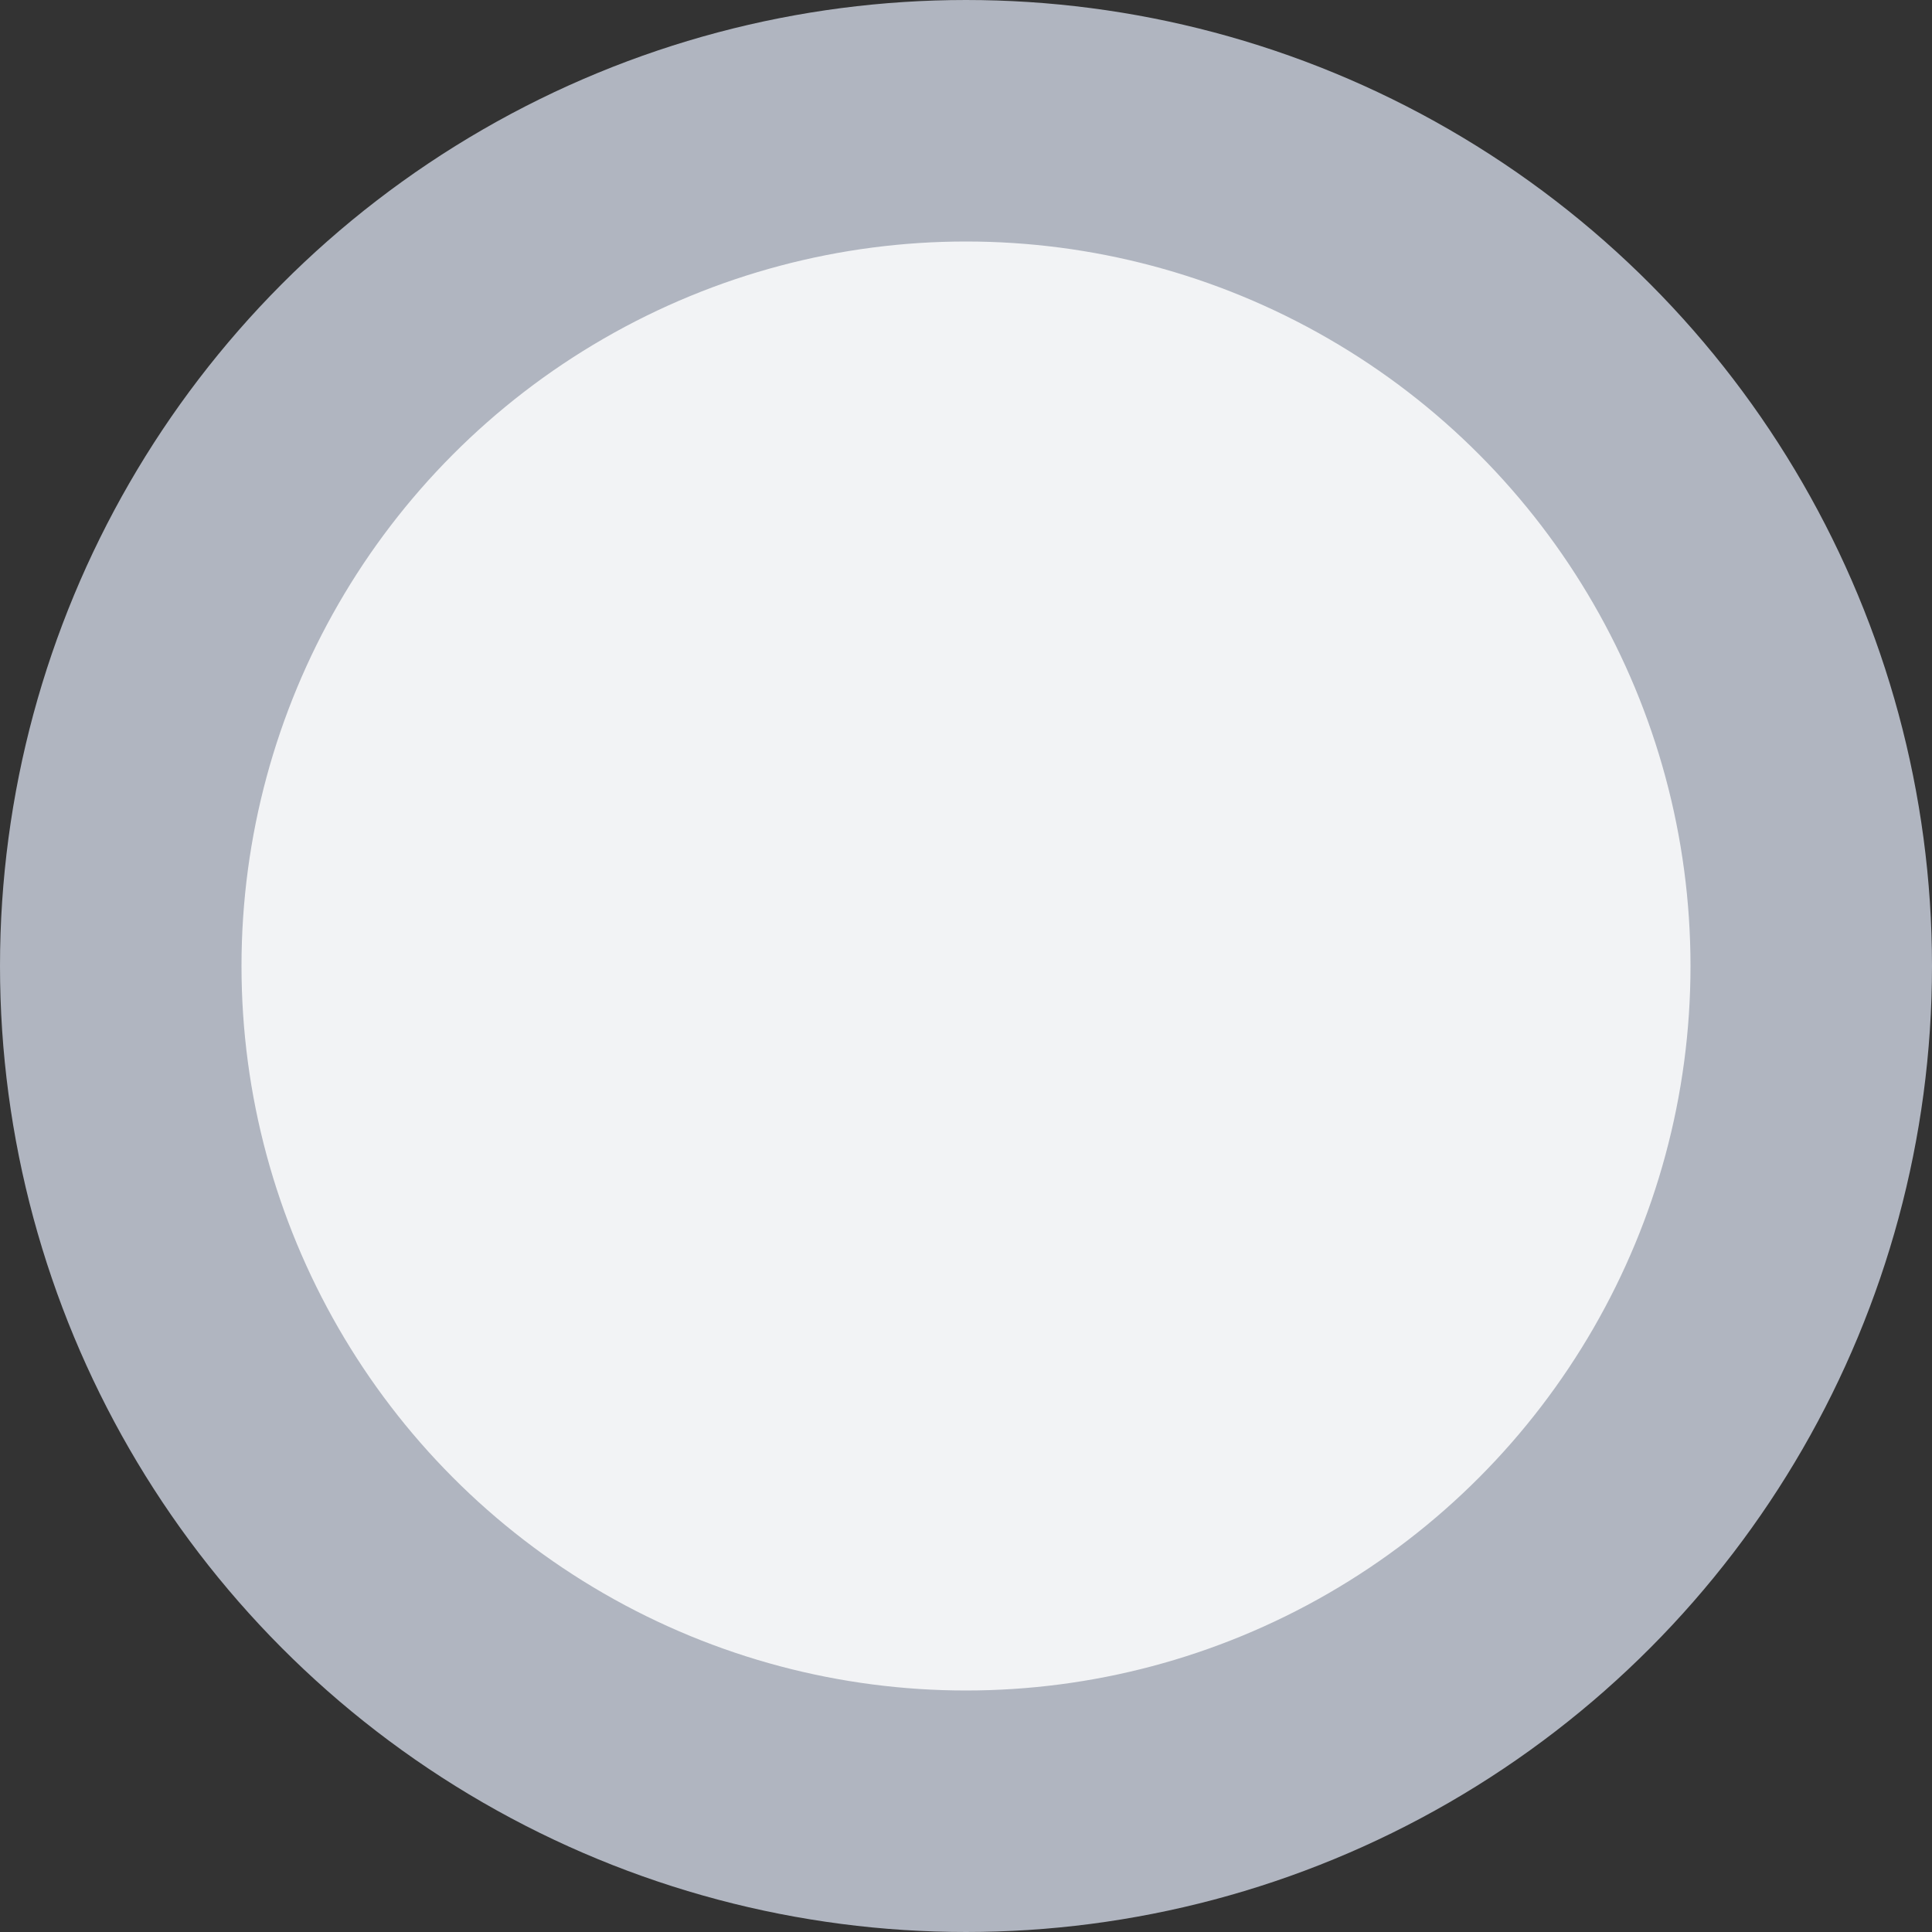 <?xml version="1.0" encoding="UTF-8"?>
<svg width="16px" height="16px" viewBox="0 0 16 16" version="1.1" xmlns="http://www.w3.org/2000/svg" xmlns:xlink="http://www.w3.org/1999/xlink">
    <rect x="0" y="0" width="16" height="16" fill="#333333" stroke="none"/>
    <!-- Generator: Sketch 50.2 (55047) - http://www.bohemiancoding.com/sketch -->
    <title>Radio Button/Disabled</title>
    <desc>Created with Sketch.</desc>
    <defs></defs>
    <g id="Icons" stroke="none" stroke-width="1" fill="none" fill-rule="evenodd">
        <g transform="translate(-217, -1136)" fill="#F2F3F5" id="Icon/Forms/Radiobox/Disabled" stroke="#B0B5C0" stroke-width="2">
            <g transform="translate(217, 1136)">
                <circle id="Oval" cx="8" cy="8" r="7"></circle>
            </g>
        </g>
    </g>
</svg>